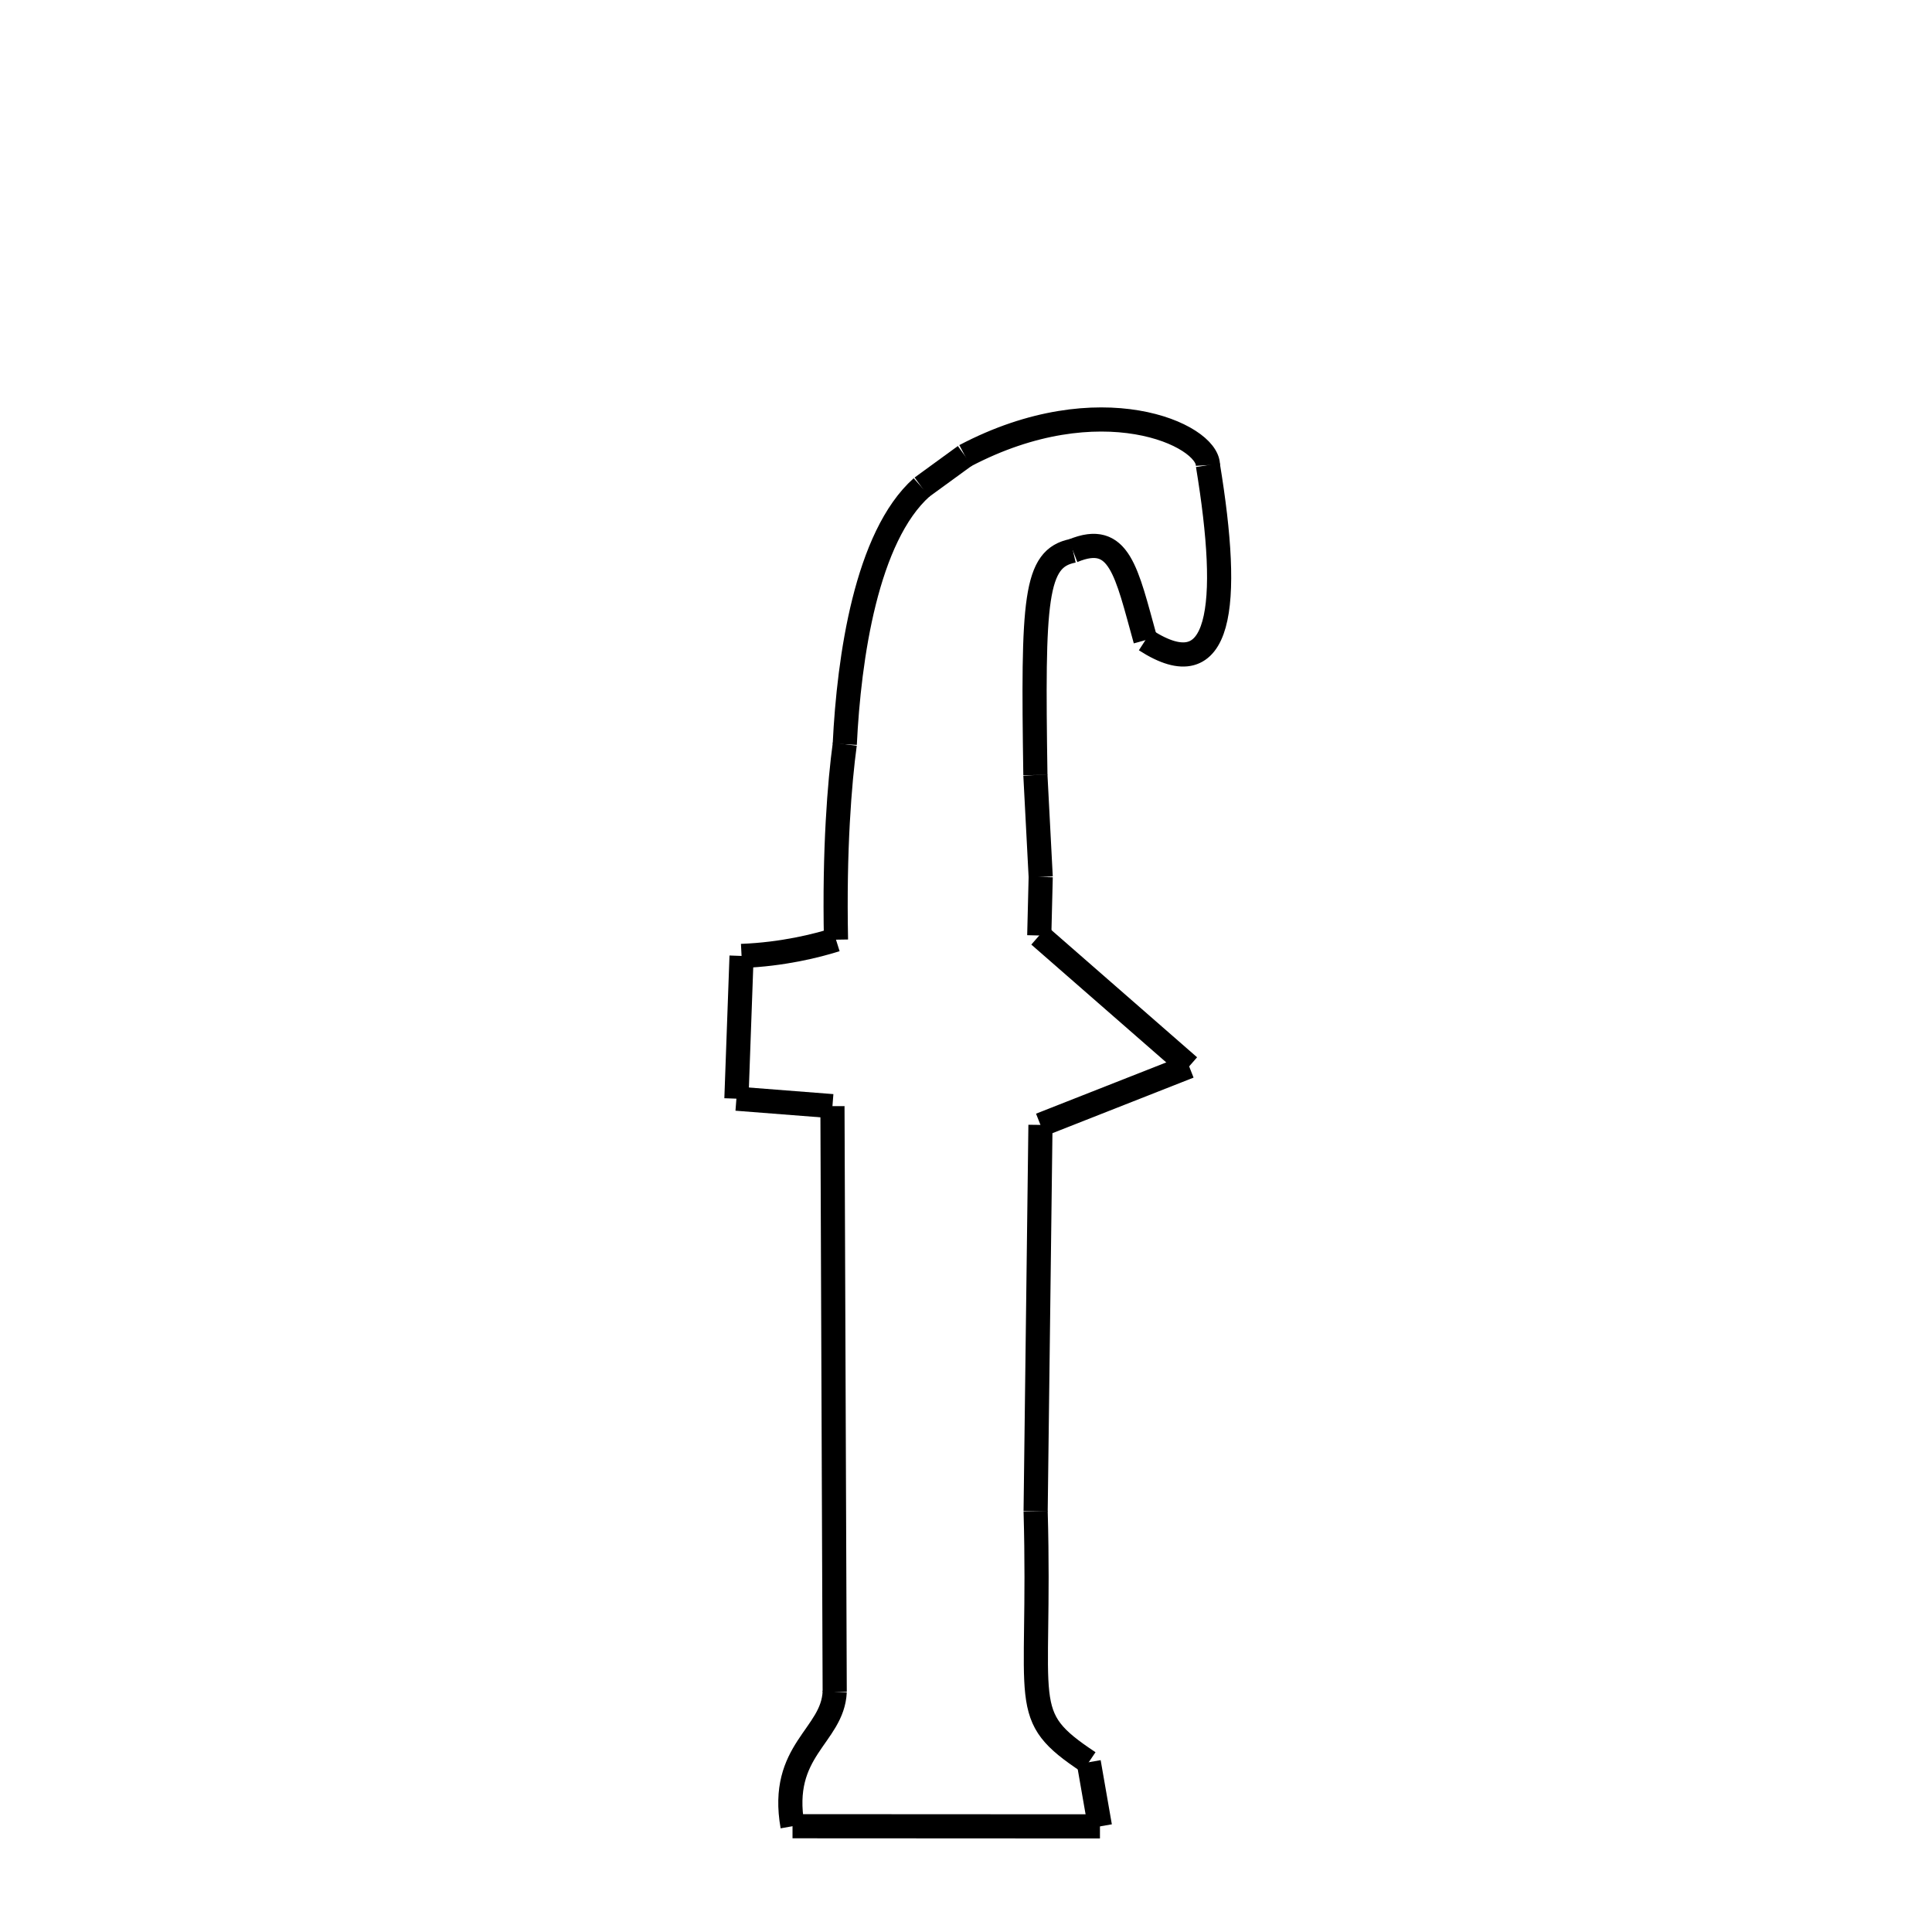 <svg xmlns="http://www.w3.org/2000/svg" xmlns:xlink="http://www.w3.org/1999/xlink" width="50px" height="50px" viewBox="0 0 24 24">
<style type="text/css">
.pen {
	stroke-dashoffset: 0;
	animation-duration: 10s;
	animation-iteration-count: 2;
	animation-timing-function: ease;
}
.path00 {
		stroke-dasharray: 6;
		animation-name: dash00 
}
@keyframes dash00 {
	0.0% {
		stroke-dashoffset: 6;
	}
	6.595% {
		stroke-dashoffset: 0;
	}
}
.path01 {
		stroke-dasharray: 6;
		animation-name: dash01 
}
@keyframes dash01 {
	0%, 6.595% {
		stroke-dashoffset: 6;
	}
	12.75% {
		stroke-dashoffset: 0;
	}
}
.path02 {
		stroke-dasharray: 3;
		animation-name: dash02 
}
@keyframes dash02 {
	0%, 12.75% {
		stroke-dashoffset: 3;
	}
	16.12% {
		stroke-dashoffset: 0;
	}
}
.path03 {
		stroke-dasharray: 5;
		animation-name: dash03 
}
@keyframes dash03 {
	0%, 16.12% {
		stroke-dashoffset: 5;
	}
	22.079% {
		stroke-dashoffset: 0;
	}
}
.path04 {
		stroke-dasharray: 2;
		animation-name: dash04 
}
@keyframes dash04 {
	0%, 22.079% {
		stroke-dashoffset: 2;
	}
	24.612% {
		stroke-dashoffset: 0;
	}
}
.path05 {
		stroke-dasharray: 1;
		animation-name: dash05 
}
@keyframes dash05 {
	0%, 24.612% {
		stroke-dashoffset: 1;
	}
	26.064% {
		stroke-dashoffset: 0;
	}
}
.path06 {
		stroke-dasharray: 4;
		animation-name: dash06 
}
@keyframes dash06 {
	0%, 26.064% {
		stroke-dashoffset: 4;
	}
	31.003% {
		stroke-dashoffset: 0;
	}
}
.path07 {
		stroke-dasharray: 3;
		animation-name: dash07 
}
@keyframes dash07 {
	0%, 31.003% {
		stroke-dashoffset: 3;
	}
	34.968% {
		stroke-dashoffset: 0;
	}
}
.path08 {
		stroke-dasharray: 9;
		animation-name: dash08 
}
@keyframes dash08 {
	0%, 34.968% {
		stroke-dashoffset: 9;
	}
	44.557% {
		stroke-dashoffset: 0;
	}
}
.path09 {
		stroke-dasharray: 6;
		animation-name: dash09 
}
@keyframes dash09 {
	0%, 44.557% {
		stroke-dashoffset: 6;
	}
	51.306% {
		stroke-dashoffset: 0;
	}
}
.path10 {
		stroke-dasharray: 1;
		animation-name: dash10 
}
@keyframes dash10 {
	0%, 51.306% {
		stroke-dashoffset: 1;
	}
	52.921% {
		stroke-dashoffset: 0;
	}
}
.path11 {
		stroke-dasharray: 7;
		animation-name: dash11 
}
@keyframes dash11 {
	0%, 52.921% {
		stroke-dashoffset: 7;
	}
	60.553% {
		stroke-dashoffset: 0;
	}
}
.path12 {
		stroke-dasharray: 1;
		animation-name: dash12 
}
@keyframes dash12 {
	0%, 60.553% {
		stroke-dashoffset: 1;
	}
	60.553% {
		stroke-dashoffset: 0;
	}
}
.path13 {
		stroke-dasharray: 3;
		animation-name: dash13 
}
@keyframes dash13 {
	0%, 60.553% {
		stroke-dashoffset: 3;
	}
	64.161% {
		stroke-dashoffset: 0;
	}
}
.path14 {
		stroke-dasharray: 14;
		animation-name: dash14 
}
@keyframes dash14 {
	0%, 64.161% {
		stroke-dashoffset: 14;
	}
	78.693% {
		stroke-dashoffset: 0;
	}
}
.path15 {
		stroke-dasharray: 2;
		animation-name: dash15 
}
@keyframes dash15 {
	0%, 78.693% {
		stroke-dashoffset: 2;
	}
	81.085% {
		stroke-dashoffset: 0;
	}
}
.path16 {
		stroke-dasharray: 3;
		animation-name: dash16 
}
@keyframes dash16 {
	0%, 81.085% {
		stroke-dashoffset: 3;
	}
	84.629% {
		stroke-dashoffset: 0;
	}
}
.path17 {
		stroke-dasharray: 2;
		animation-name: dash17 
}
@keyframes dash17 {
	0%, 84.629% {
		stroke-dashoffset: 2;
	}
	87.013% {
		stroke-dashoffset: 0;
	}
}
.path18 {
		stroke-dasharray: 4;
		animation-name: dash18 
}
@keyframes dash18 {
	0%, 87.013% {
		stroke-dashoffset: 4;
	}
	91.873% {
		stroke-dashoffset: 0;
	}
}
.path19 {
		stroke-dasharray: 6;
		animation-name: dash19 
}
@keyframes dash19 {
	0%, 91.873% {
		stroke-dashoffset: 6;
	}
	98.673% {
		stroke-dashoffset: 0;
	}
}
.path20 {
		stroke-dasharray: 1;
		animation-name: dash20 
}
@keyframes dash20 {
	0%, 98.673% {
		stroke-dashoffset: 1;
	}
	100.0% {
		stroke-dashoffset: 0;
	}
}
</style>
<path class="pen path00" d="M 11.987 5.662 C 13.665 4.779 15.004 5.4 15.005 5.778 " fill="none" stroke="black" stroke-width="0.3"></path>
<path class="pen path01" d="M 15.005 5.778 C 15.295 7.537 15.177 8.565 14.229 7.952 " fill="none" stroke="black" stroke-width="0.3"></path>
<path class="pen path02" d="M 14.229 7.952 C 13.992 7.101 13.91 6.601 13.329 6.842 " fill="none" stroke="black" stroke-width="0.3"></path>
<path class="pen path03" d="M 13.329 6.842 C 12.852 6.935 12.829 7.44 12.862 9.628 " fill="none" stroke="black" stroke-width="0.3"></path>
<path class="pen path04" d="M 12.862 9.628 L 12.928 10.894 " fill="none" stroke="black" stroke-width="0.3"></path>
<path class="pen path05" d="M 12.928 10.894 L 12.91 11.621 " fill="none" stroke="black" stroke-width="0.3"></path>
<path class="pen path06" d="M 12.91 11.621 L 14.772 13.247 " fill="none" stroke="black" stroke-width="0.3"></path>
<path class="pen path07" d="M 14.772 13.247 L 12.925 13.974 " fill="none" stroke="black" stroke-width="0.3"></path>
<path class="pen path08" d="M 12.925 13.974 L 12.865 18.773 " fill="none" stroke="black" stroke-width="0.3"></path>
<path class="pen path09" d="M 12.865 18.773 C 12.934 21.226 12.63 21.297 13.525 21.891 " fill="none" stroke="black" stroke-width="0.3"></path>
<path class="pen path10" d="M 13.525 21.891 L 13.664 22.688 " fill="none" stroke="black" stroke-width="0.3"></path>
<path class="pen path11" d="M 13.664 22.688 L 9.845 22.686 " fill="none" stroke="black" stroke-width="0.3"></path>
<path class="pen path12" d="M 9.845 22.686 L 9.845 22.686 " fill="none" stroke="black" stroke-width="0.3"></path>
<path class="pen path13" d="M 9.845 22.686 C 9.677 21.737 10.345 21.569 10.369 21.015 " fill="none" stroke="black" stroke-width="0.3"></path>
<path class="pen path14" d="M 10.369 21.015 L 10.341 13.741 " fill="none" stroke="black" stroke-width="0.3"></path>
<path class="pen path15" d="M 10.341 13.741 L 9.148 13.648 " fill="none" stroke="black" stroke-width="0.3"></path>
<path class="pen path16" d="M 9.148 13.648 L 9.212 11.875 " fill="none" stroke="black" stroke-width="0.3"></path>
<path class="pen path17" d="M 9.212 11.875 C 9.725 11.855 10.143 11.749 10.385 11.673 " fill="none" stroke="black" stroke-width="0.3"></path>
<path class="pen path18" d="M 10.385 11.673 C 10.362 10.548 10.43 9.719 10.494 9.245 " fill="none" stroke="black" stroke-width="0.3"></path>
<path class="pen path19" d="M 10.494 9.245 C 10.546 8.167 10.763 6.666 11.45 6.053 " fill="none" stroke="black" stroke-width="0.3"></path>
<path class="pen path20" d="M 11.45 6.053 L 11.987 5.662 " fill="none" stroke="black" stroke-width="0.3"></path>
</svg>

